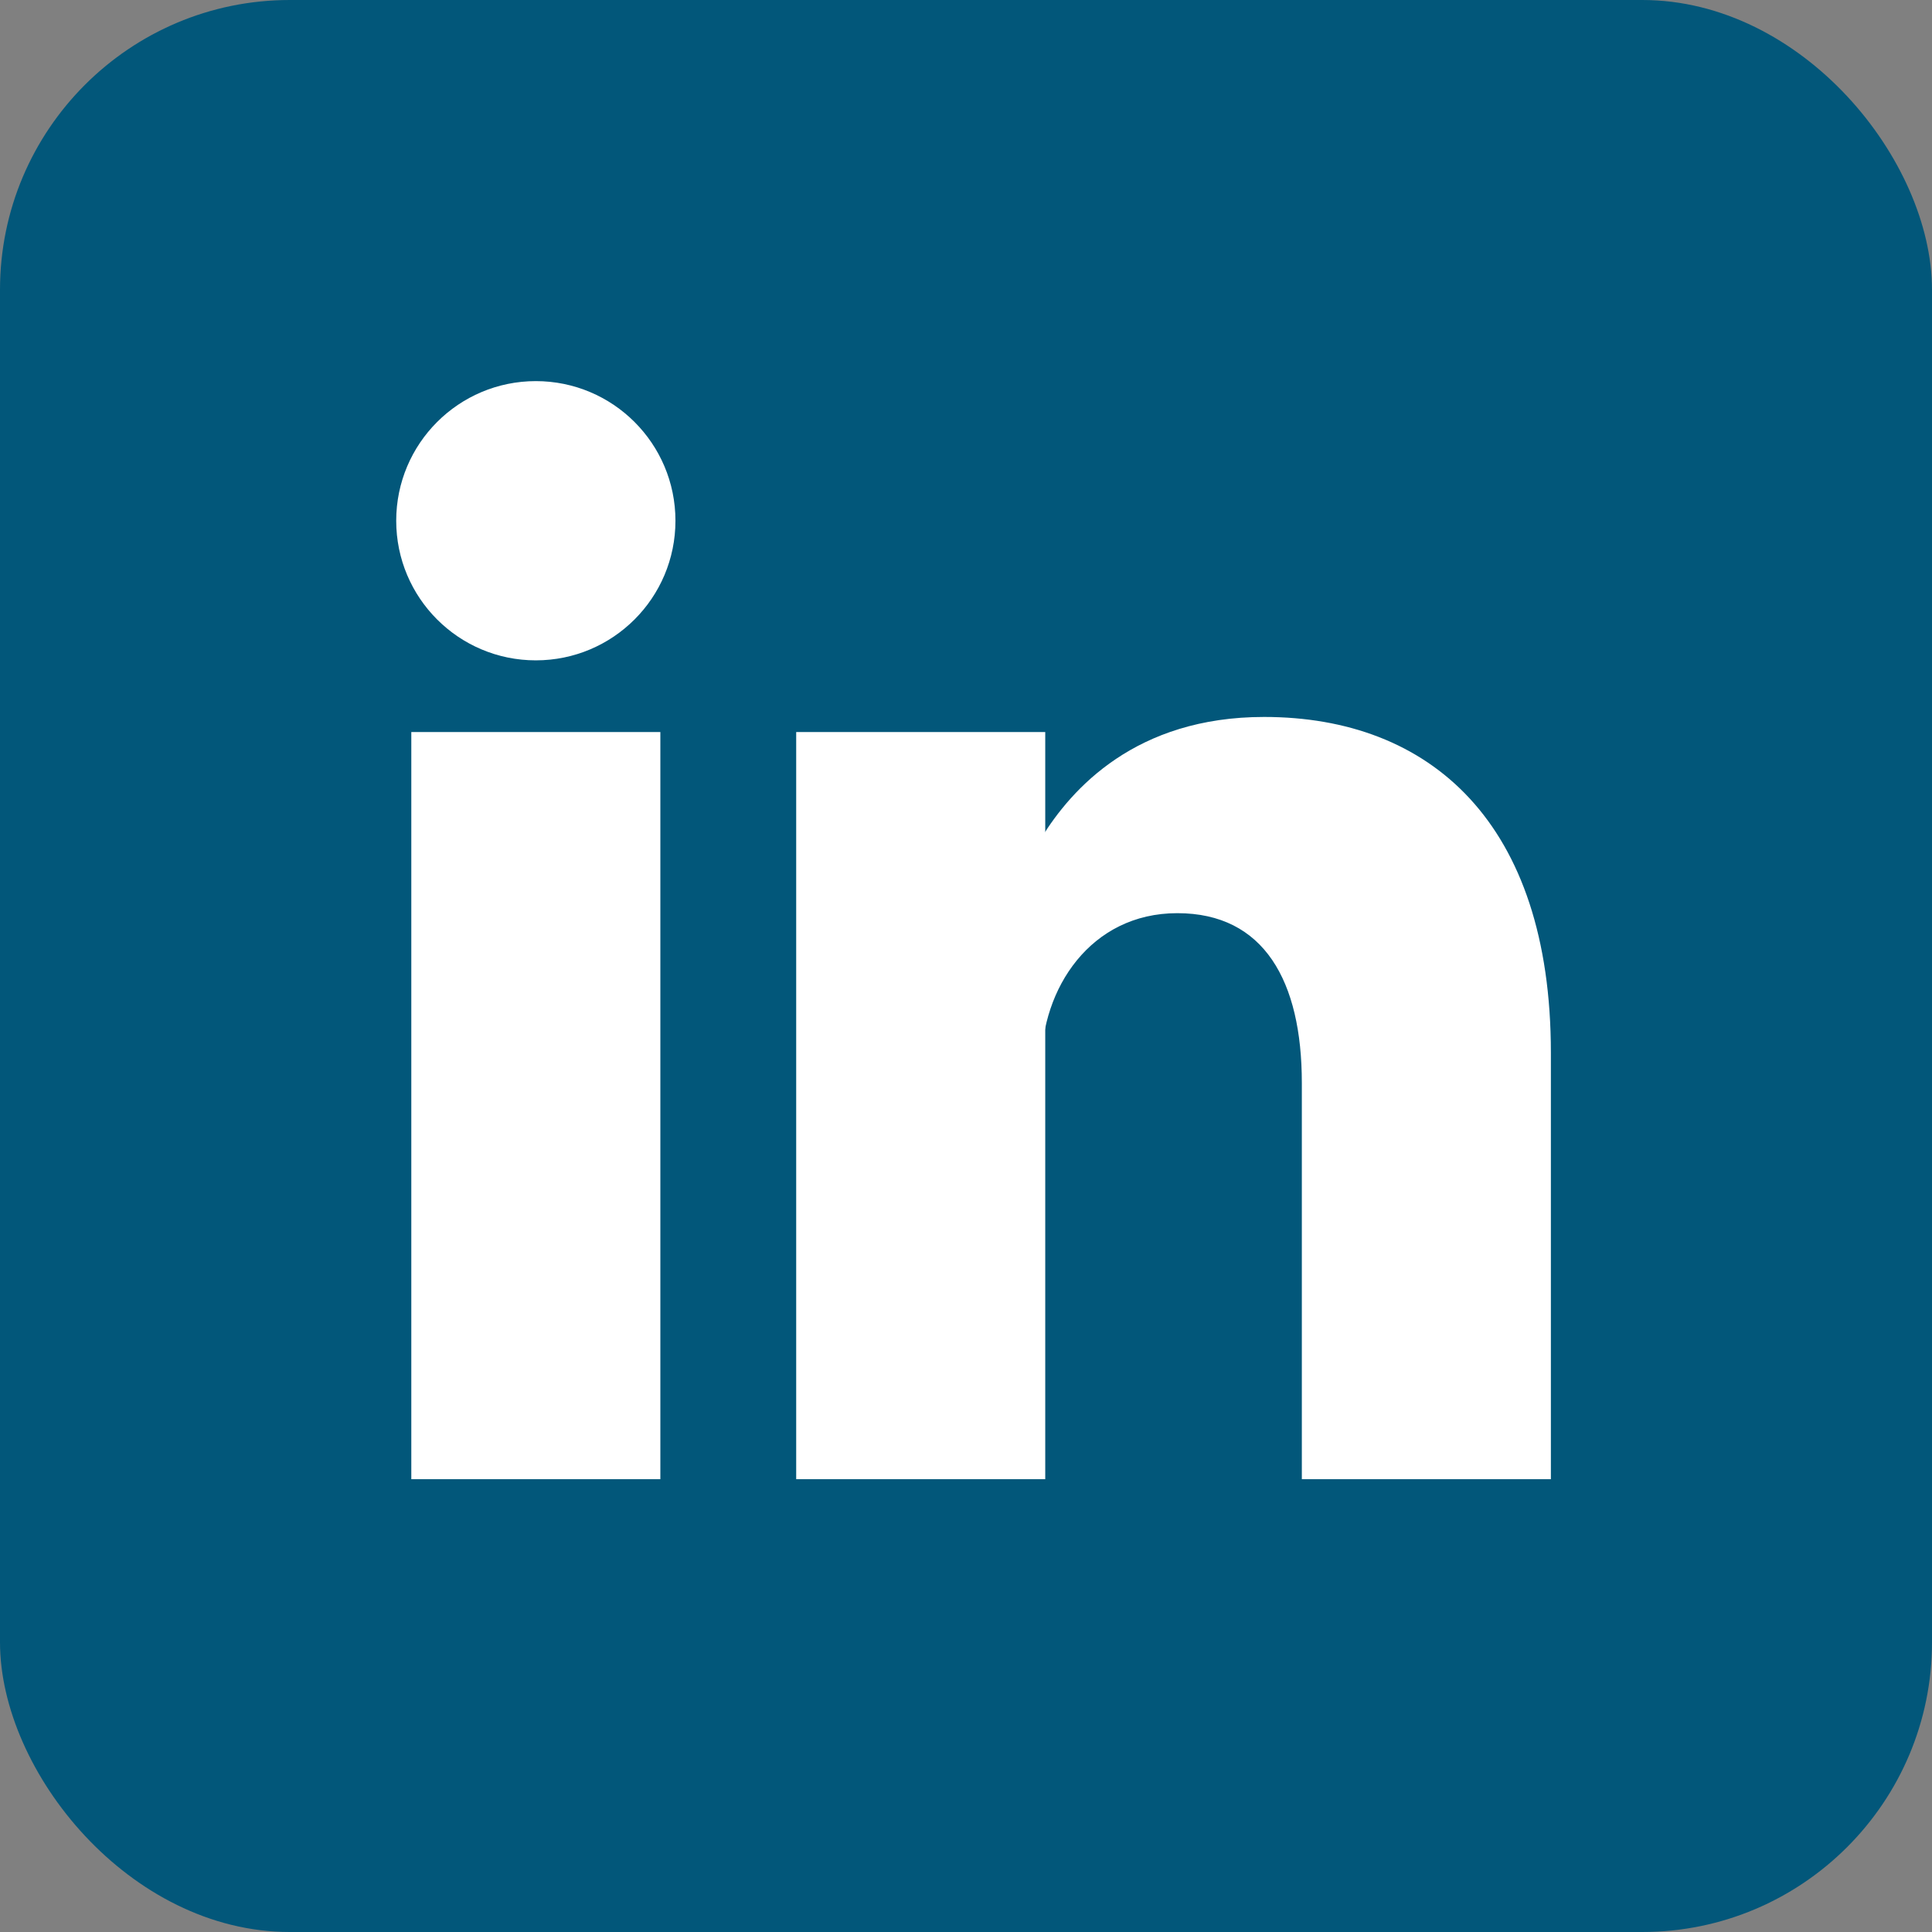 <?xml version="1.0" encoding="UTF-8"?>
<svg id="Layer_1" data-name="Layer 1" xmlns="http://www.w3.org/2000/svg" viewBox="0 0 512 512">
  <rect x="0" y="0" width="512" height="512" fill="#808080" stroke="none"/>
  <rect width="512" height="512" rx="76.8" ry="76.8" style="fill: #02577a;"/>
  <circle cx="142" cy="138" r="37" style="fill: #fff;"/>
  <path d="m244,194v198m-102-198v198" style="fill: #fff; stroke: #fff; stroke-width: 66px;"/>
  <path d="m276,282c0-20,13-40,36-40s33,18,33,45v105h66v-113c0-61-32-89-76-89-34,0-51,19-59,32" style="fill: #fff;"/>
</svg>